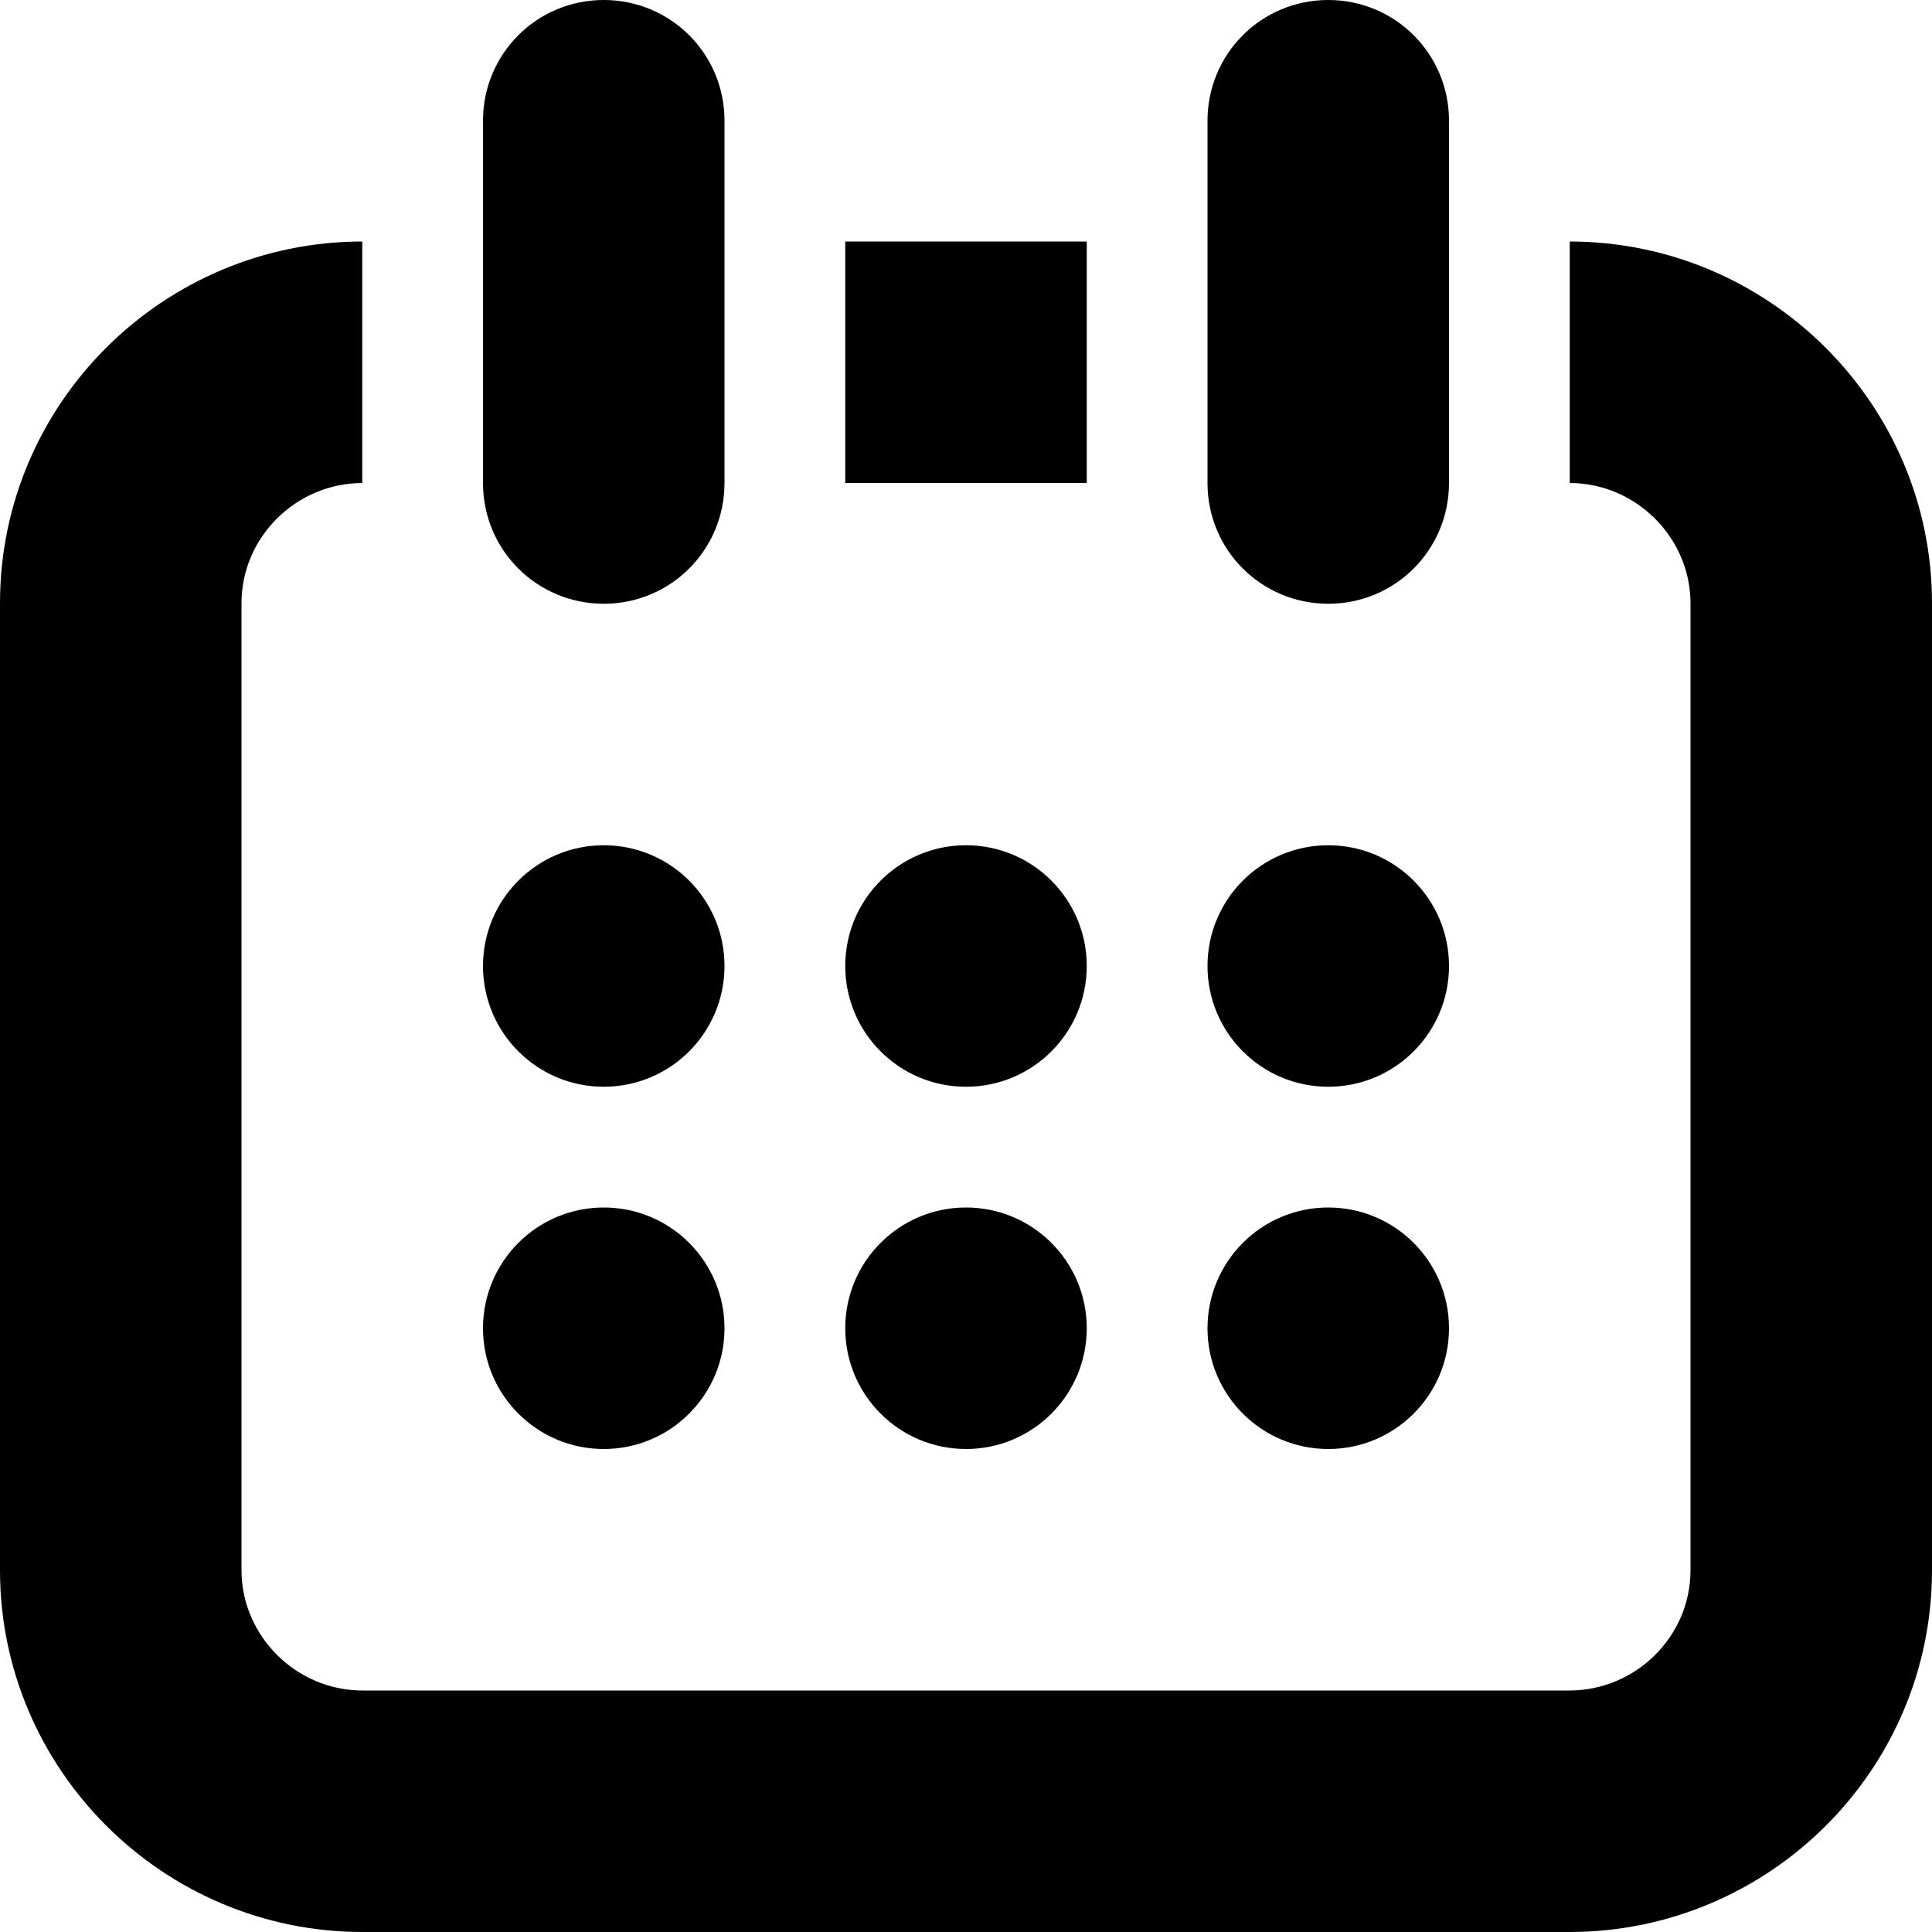 <?xml version="1.0" encoding="UTF-8"?>
<svg width="96px" height="96px" viewBox="0 0 96 96" version="1.1" xmlns="http://www.w3.org/2000/svg" xmlns:xlink="http://www.w3.org/1999/xlink">
    <!-- Generator: Sketch 41.1 (35376) - http://www.bohemiancoding.com/sketch -->
    <title>calendar</title>
    <desc>Created with Sketch.</desc>
    <defs></defs>
    <g id="Page-1" stroke="none" stroke-width="1" fill="none" fill-rule="evenodd">
        <g id="Desktop-HD" transform="translate(-480, -1632)" fill="#000000">
            <g id="calendar" transform="translate(480, 1632)">
                <path d="M72,12 L77.985,12 C87.913,12 96,20.085 96,29.972 L96,78.028 C96,87.971 87.876,96 77.985,96 L18.015,96 C8.087,96 0,87.915 0,78.028 L0,29.972 C0,20.029 8.124,12 18.015,12 L24,12 L24,5.999 C24,2.686 26.663,0 30,0 C33.314,0 36,2.662 36,5.999 L36,12 L60,12 L60,5.999 C60,2.686 62.663,0 66,0 C69.314,0 72,2.662 72,5.999 L72,12 Z M72,24.001 C72,27.314 69.337,30 66,30 C62.686,30 60,27.338 60,24.001 L36,24 C36,27.314 33.337,30 30,30 C26.686,30 24,27.338 24,24.001 L18.015,24 C14.735,24 12,26.674 12,29.972 L12,78.028 C12,81.266 14.693,84 18.015,84 L77.985,84 C81.265,84 84,81.326 84,78.028 L84,29.972 C84,26.734 81.307,24 77.985,24 L72,24 L72,24.001 Z M60,12 L60,24 L54,24 L54,12 L60,12 Z M72,12 L72,24 L78,24 L78,12 L72,12 Z M24,12 L18,12 L18,24 L24,24 L24,12 Z M36,12 L42,12 L42,24 L36,24 L36,12 Z M30,54 C26.686,54 24,51.314 24,48 C24,44.686 26.686,42 30,42 C33.314,42 36,44.686 36,48 C36,51.314 33.314,54 30,54 Z M30,72 C26.686,72 24,69.314 24,66 C24,62.686 26.686,60 30,60 C33.314,60 36,62.686 36,66 C36,69.314 33.314,72 30,72 Z M48,54 C44.686,54 42,51.314 42,48 C42,44.686 44.686,42 48,42 C51.314,42 54,44.686 54,48 C54,51.314 51.314,54 48,54 Z M48,72 C44.686,72 42,69.314 42,66 C42,62.686 44.686,60 48,60 C51.314,60 54,62.686 54,66 C54,69.314 51.314,72 48,72 Z M66,54 C62.686,54 60,51.314 60,48 C60,44.686 62.686,42 66,42 C69.314,42 72,44.686 72,48 C72,51.314 69.314,54 66,54 Z M66,72 C62.686,72 60,69.314 60,66 C60,62.686 62.686,60 66,60 C69.314,60 72,62.686 72,66 C72,69.314 69.314,72 66,72 Z" id="Shape"></path>
            </g>
        </g>
    </g>
</svg>